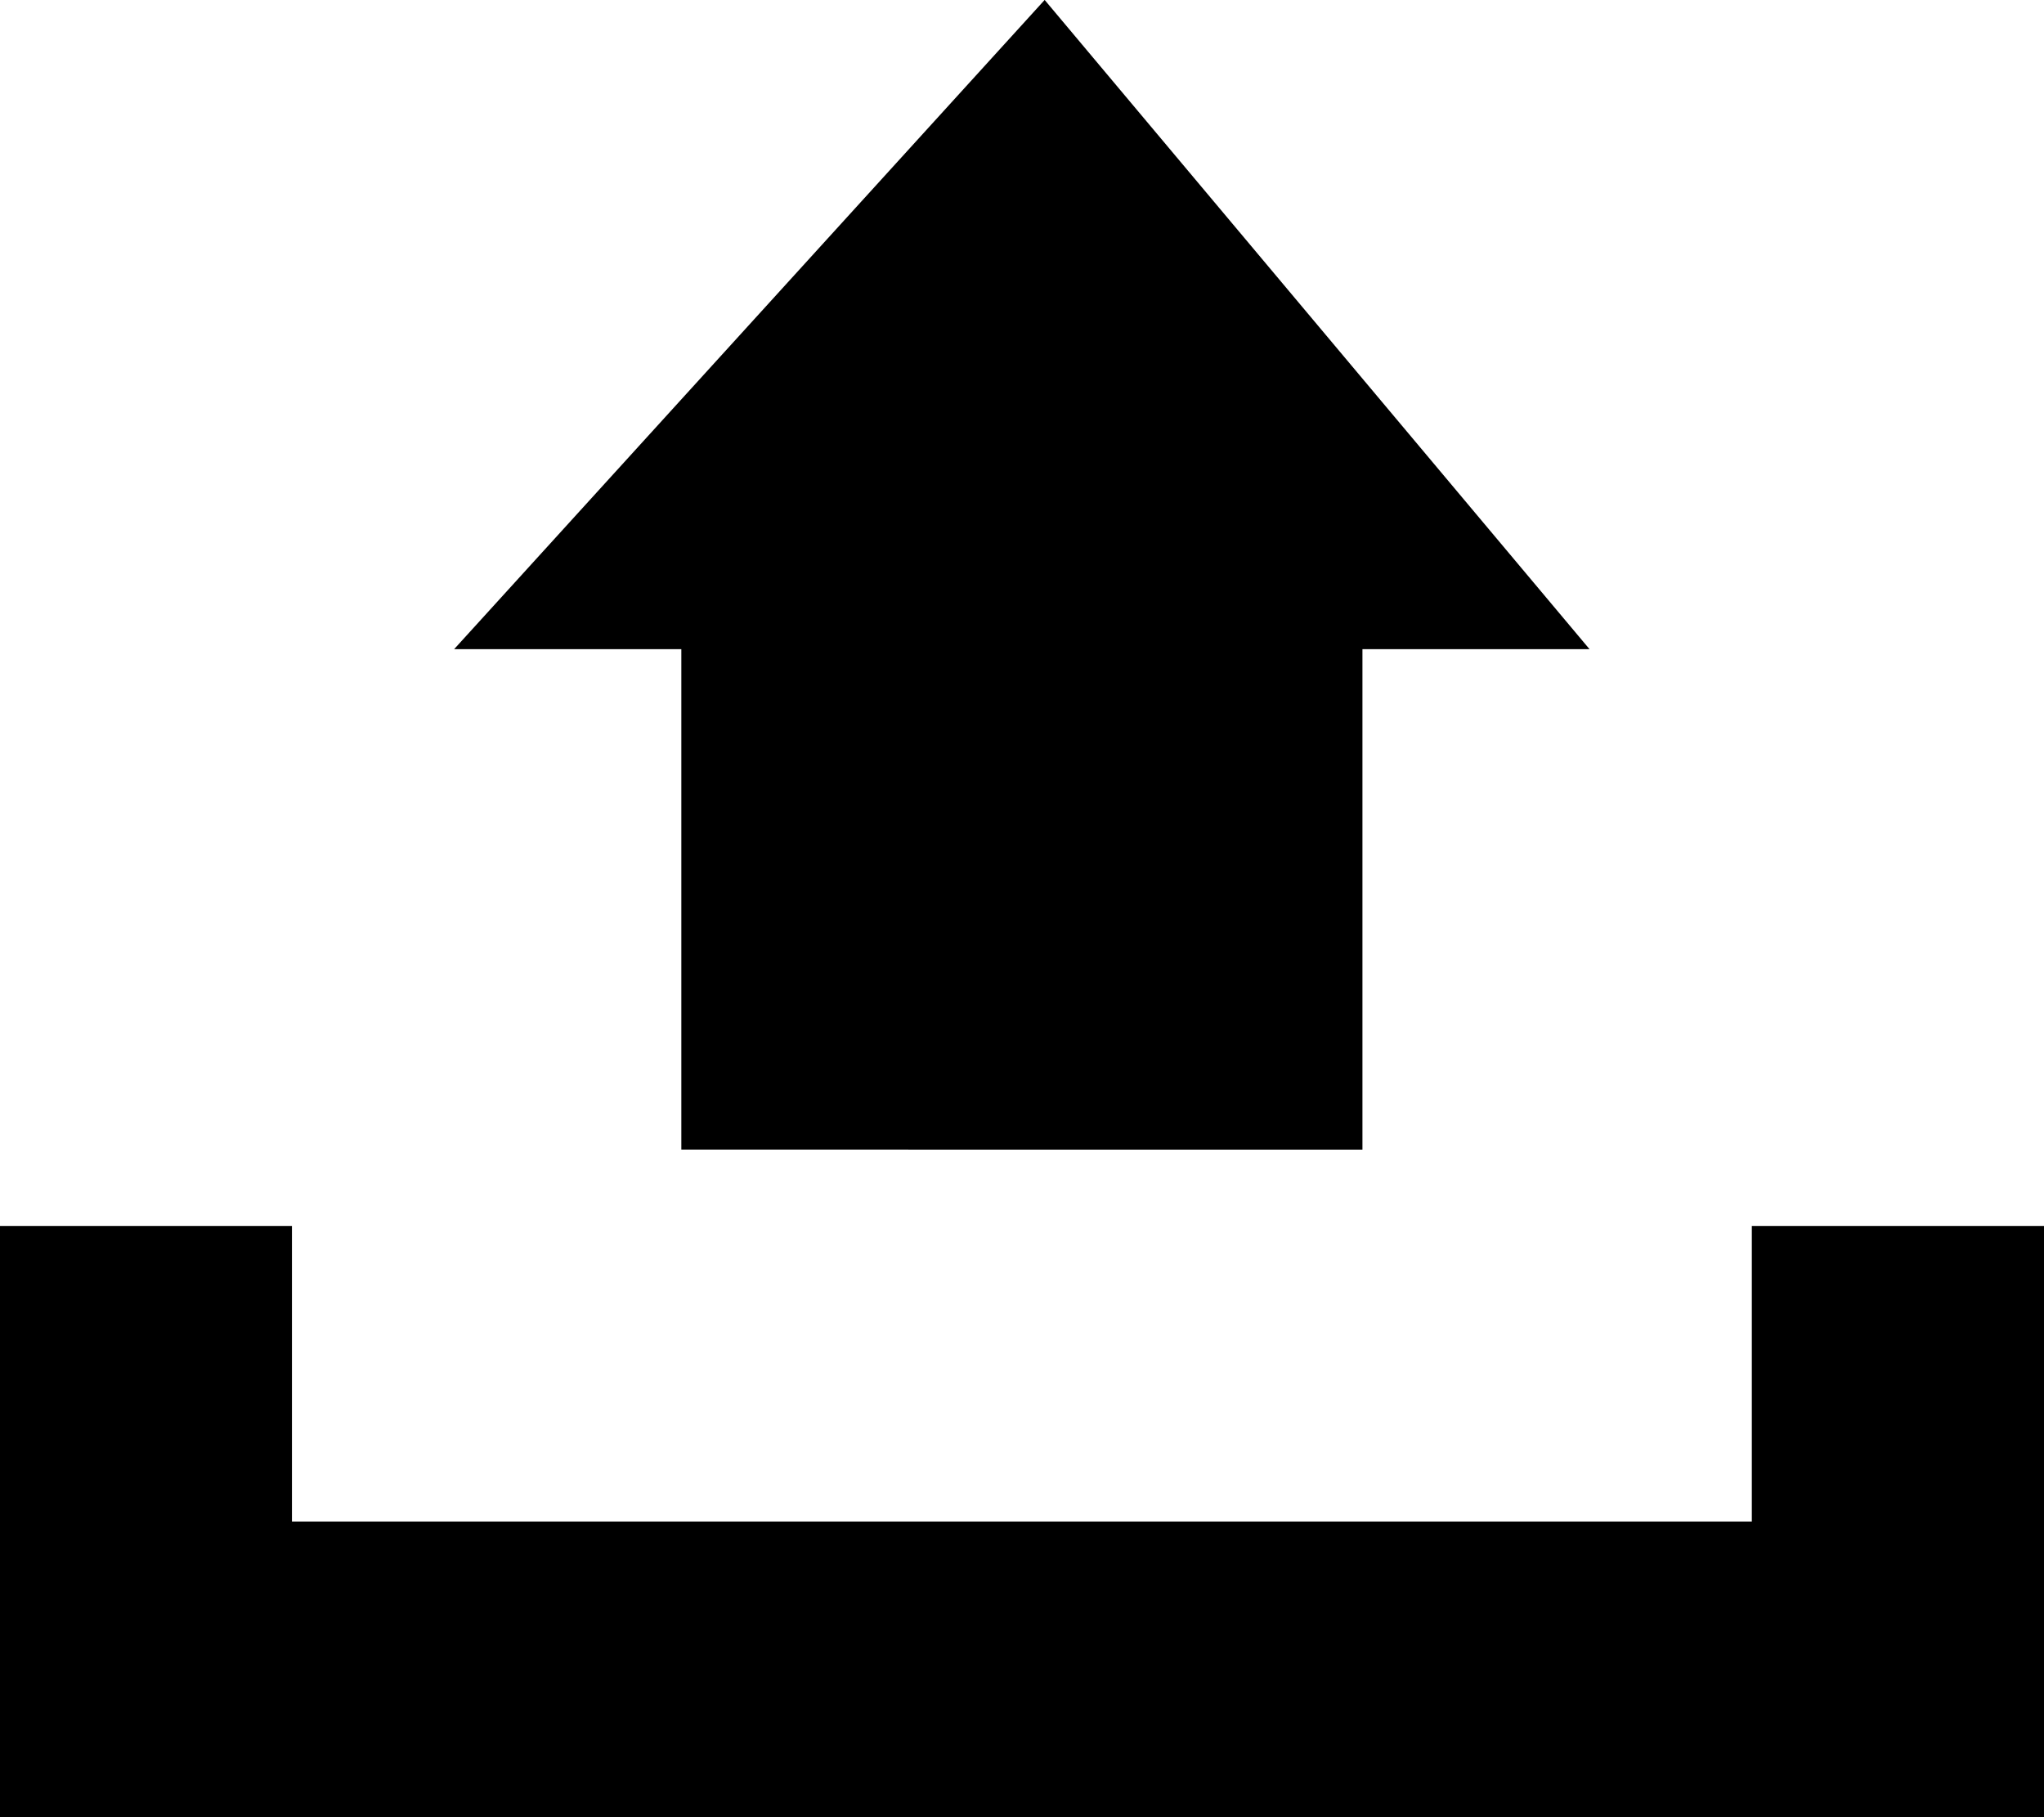 <?xml version="1.0" encoding="UTF-8" standalone="no"?>
<svg width="18" height="16" xmlns="http://www.w3.org/2000/svg">
  <path d="M2.571 10.794v2.603h12.856v-2.603H18V16H0v-5.206h2.571zM9.2 0l4.798 5.716h-2v4.406H6V5.716H3.999L9.199 0z" fill-rule="evenodd"/>
</svg>
